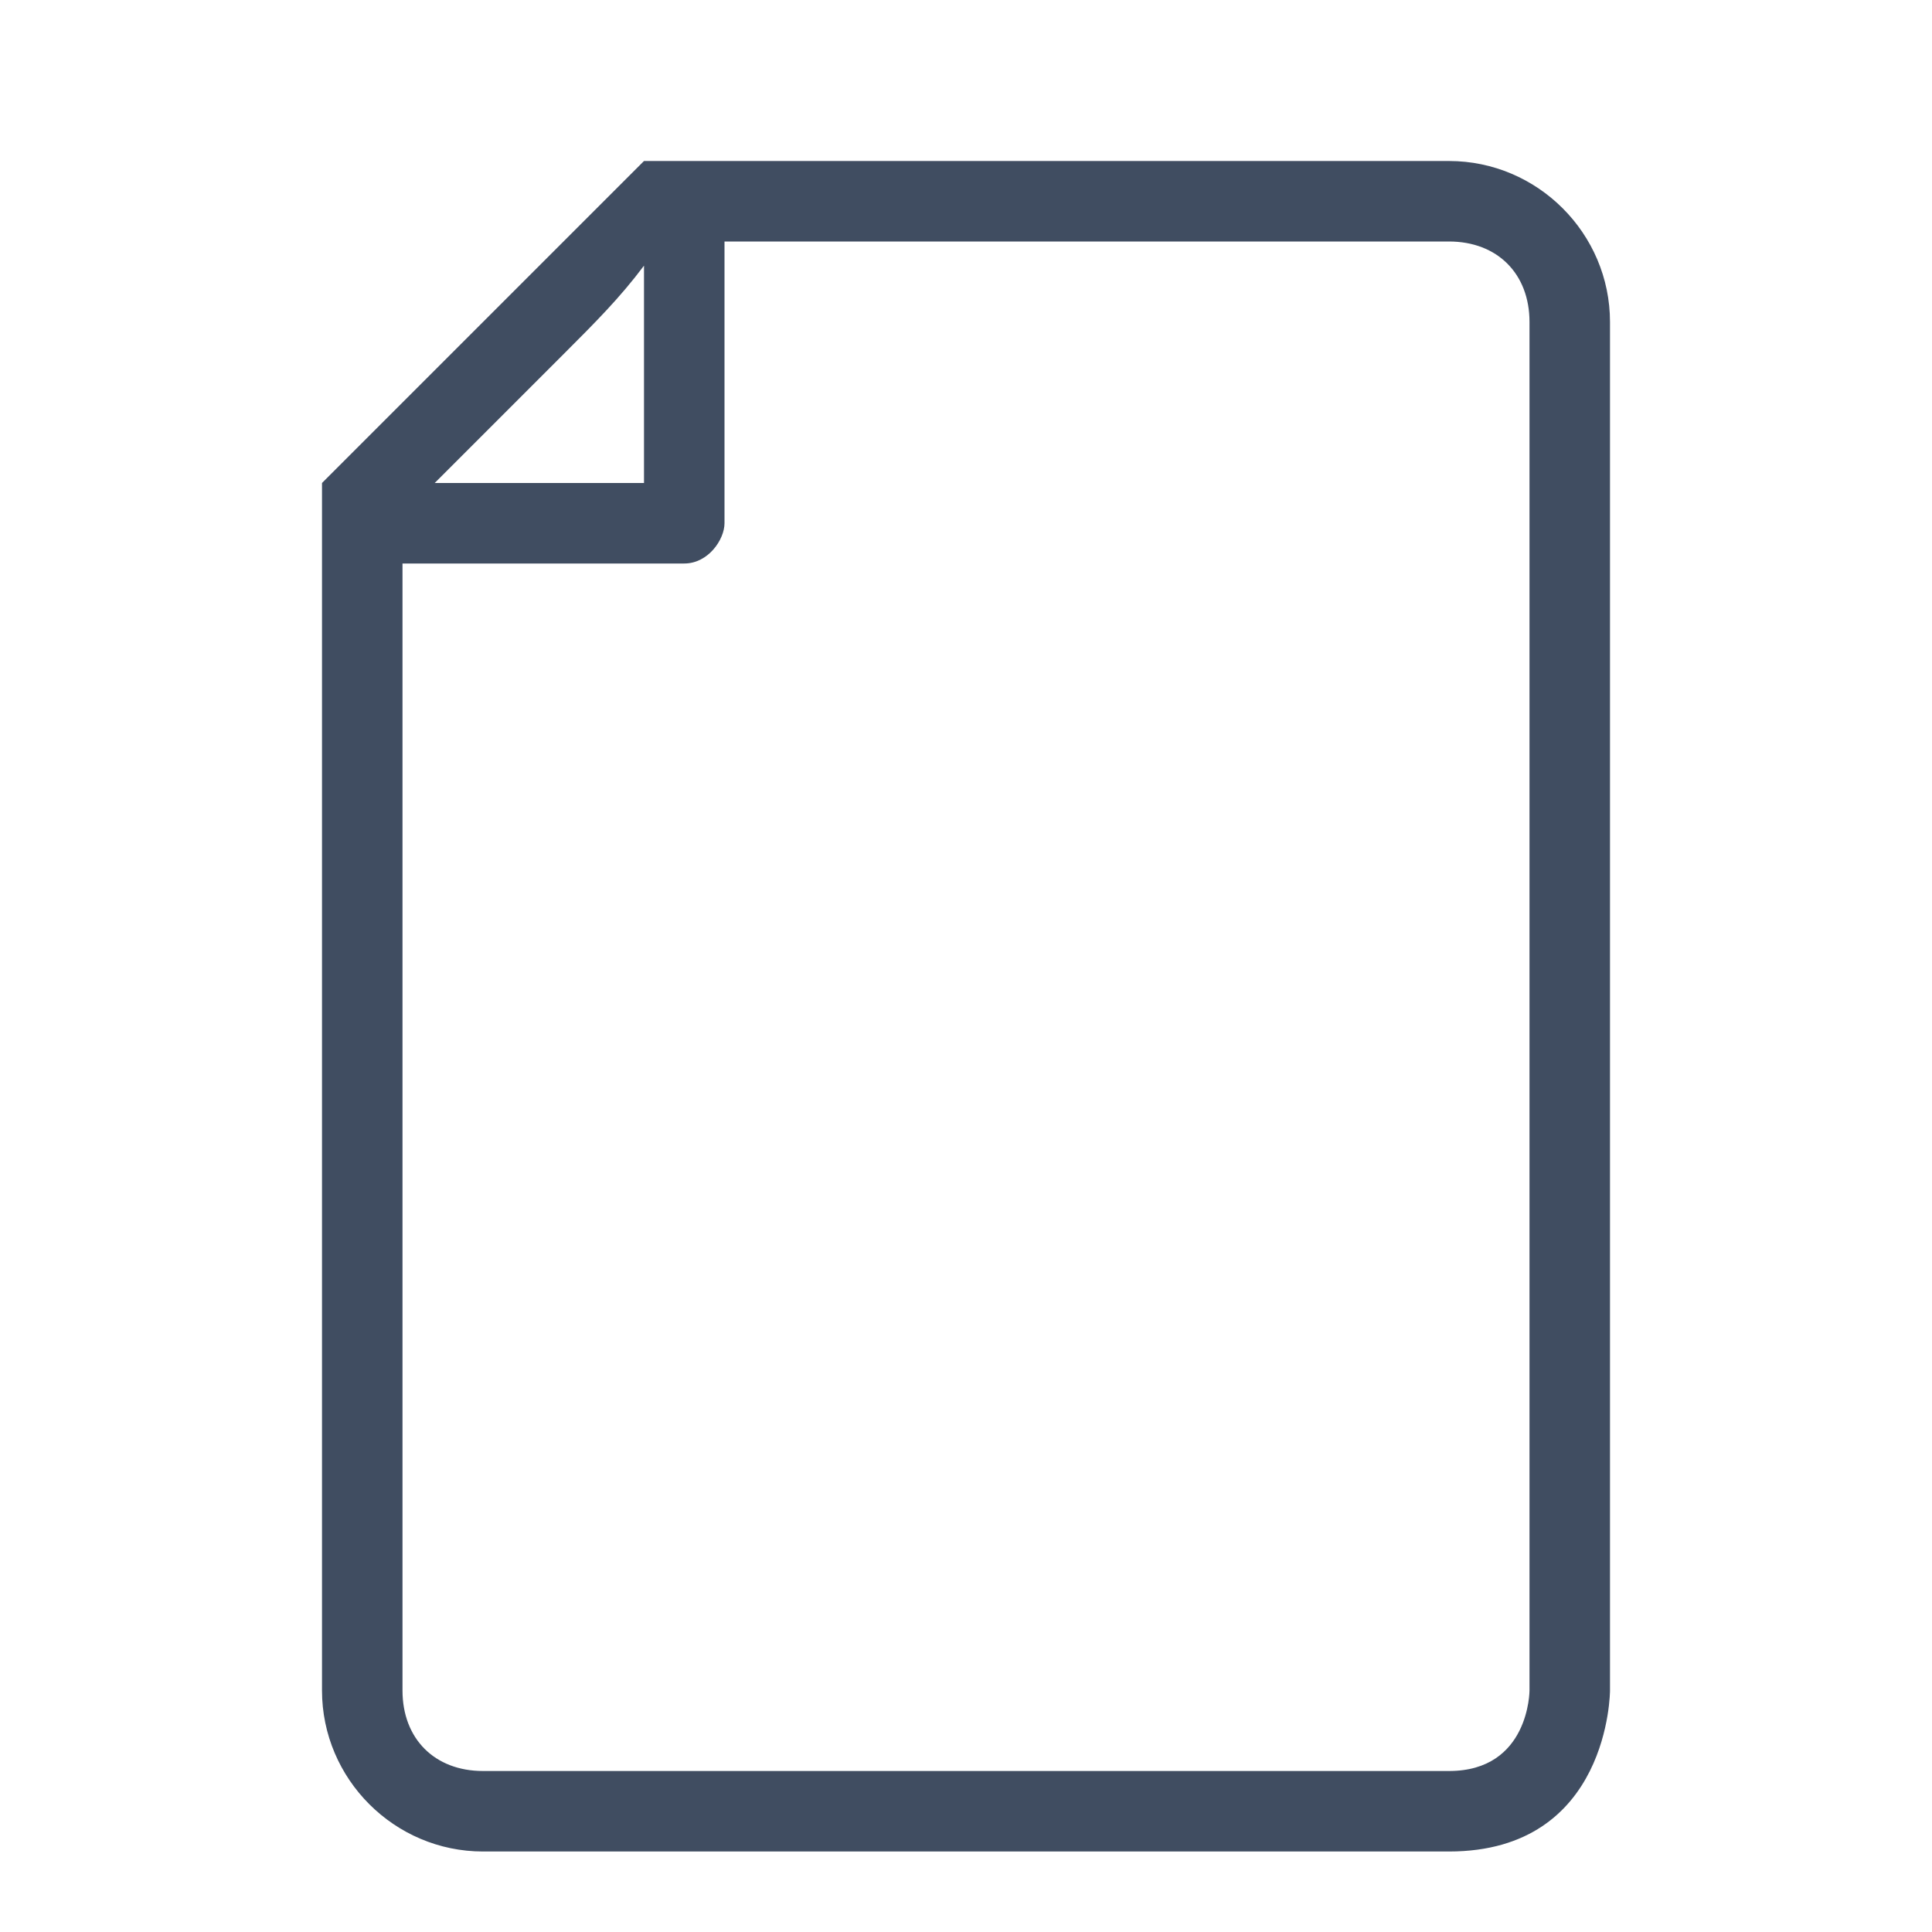 <?xml version="1.0" encoding="utf-8"?>
<!-- Generator: Adobe Illustrator 24.2.1, SVG Export Plug-In . SVG Version: 6.00 Build 0)  -->
<svg version="1.1" id="Layer_1" xmlns="http://www.w3.org/2000/svg" xmlns:xlink="http://www.w3.org/1999/xlink" x="0px" y="0px"
	 viewBox="0 0 24 24" style="enable-background:new 0 0 24 24;" xml:space="preserve">
<style type="text/css">
	.st0{fill:#404D61;}
</style>
<path class="st0" d="M18,22H6c-0.6,0-1-0.4-1-1V7h3.5C8.8,7,9,6.7,9,6.5V3h9c0.6,0,1,0.4,1,1v17C19,21,19,22,18,22z M20,21V4
	c0-1.1-0.9-2-2-2H8c0,0-1.1,1.1-2.1,2.1C4.8,5.2,4,6,4,6v15c0,1.1,0.9,2,2,2h12C20,23,20,21,20,21z M8,6H5.4
	c0.4-0.4,0.8-0.8,1.2-1.2L7,4.4C7.4,4,7.7,3.7,8,3.3V6z"/>
</svg>
